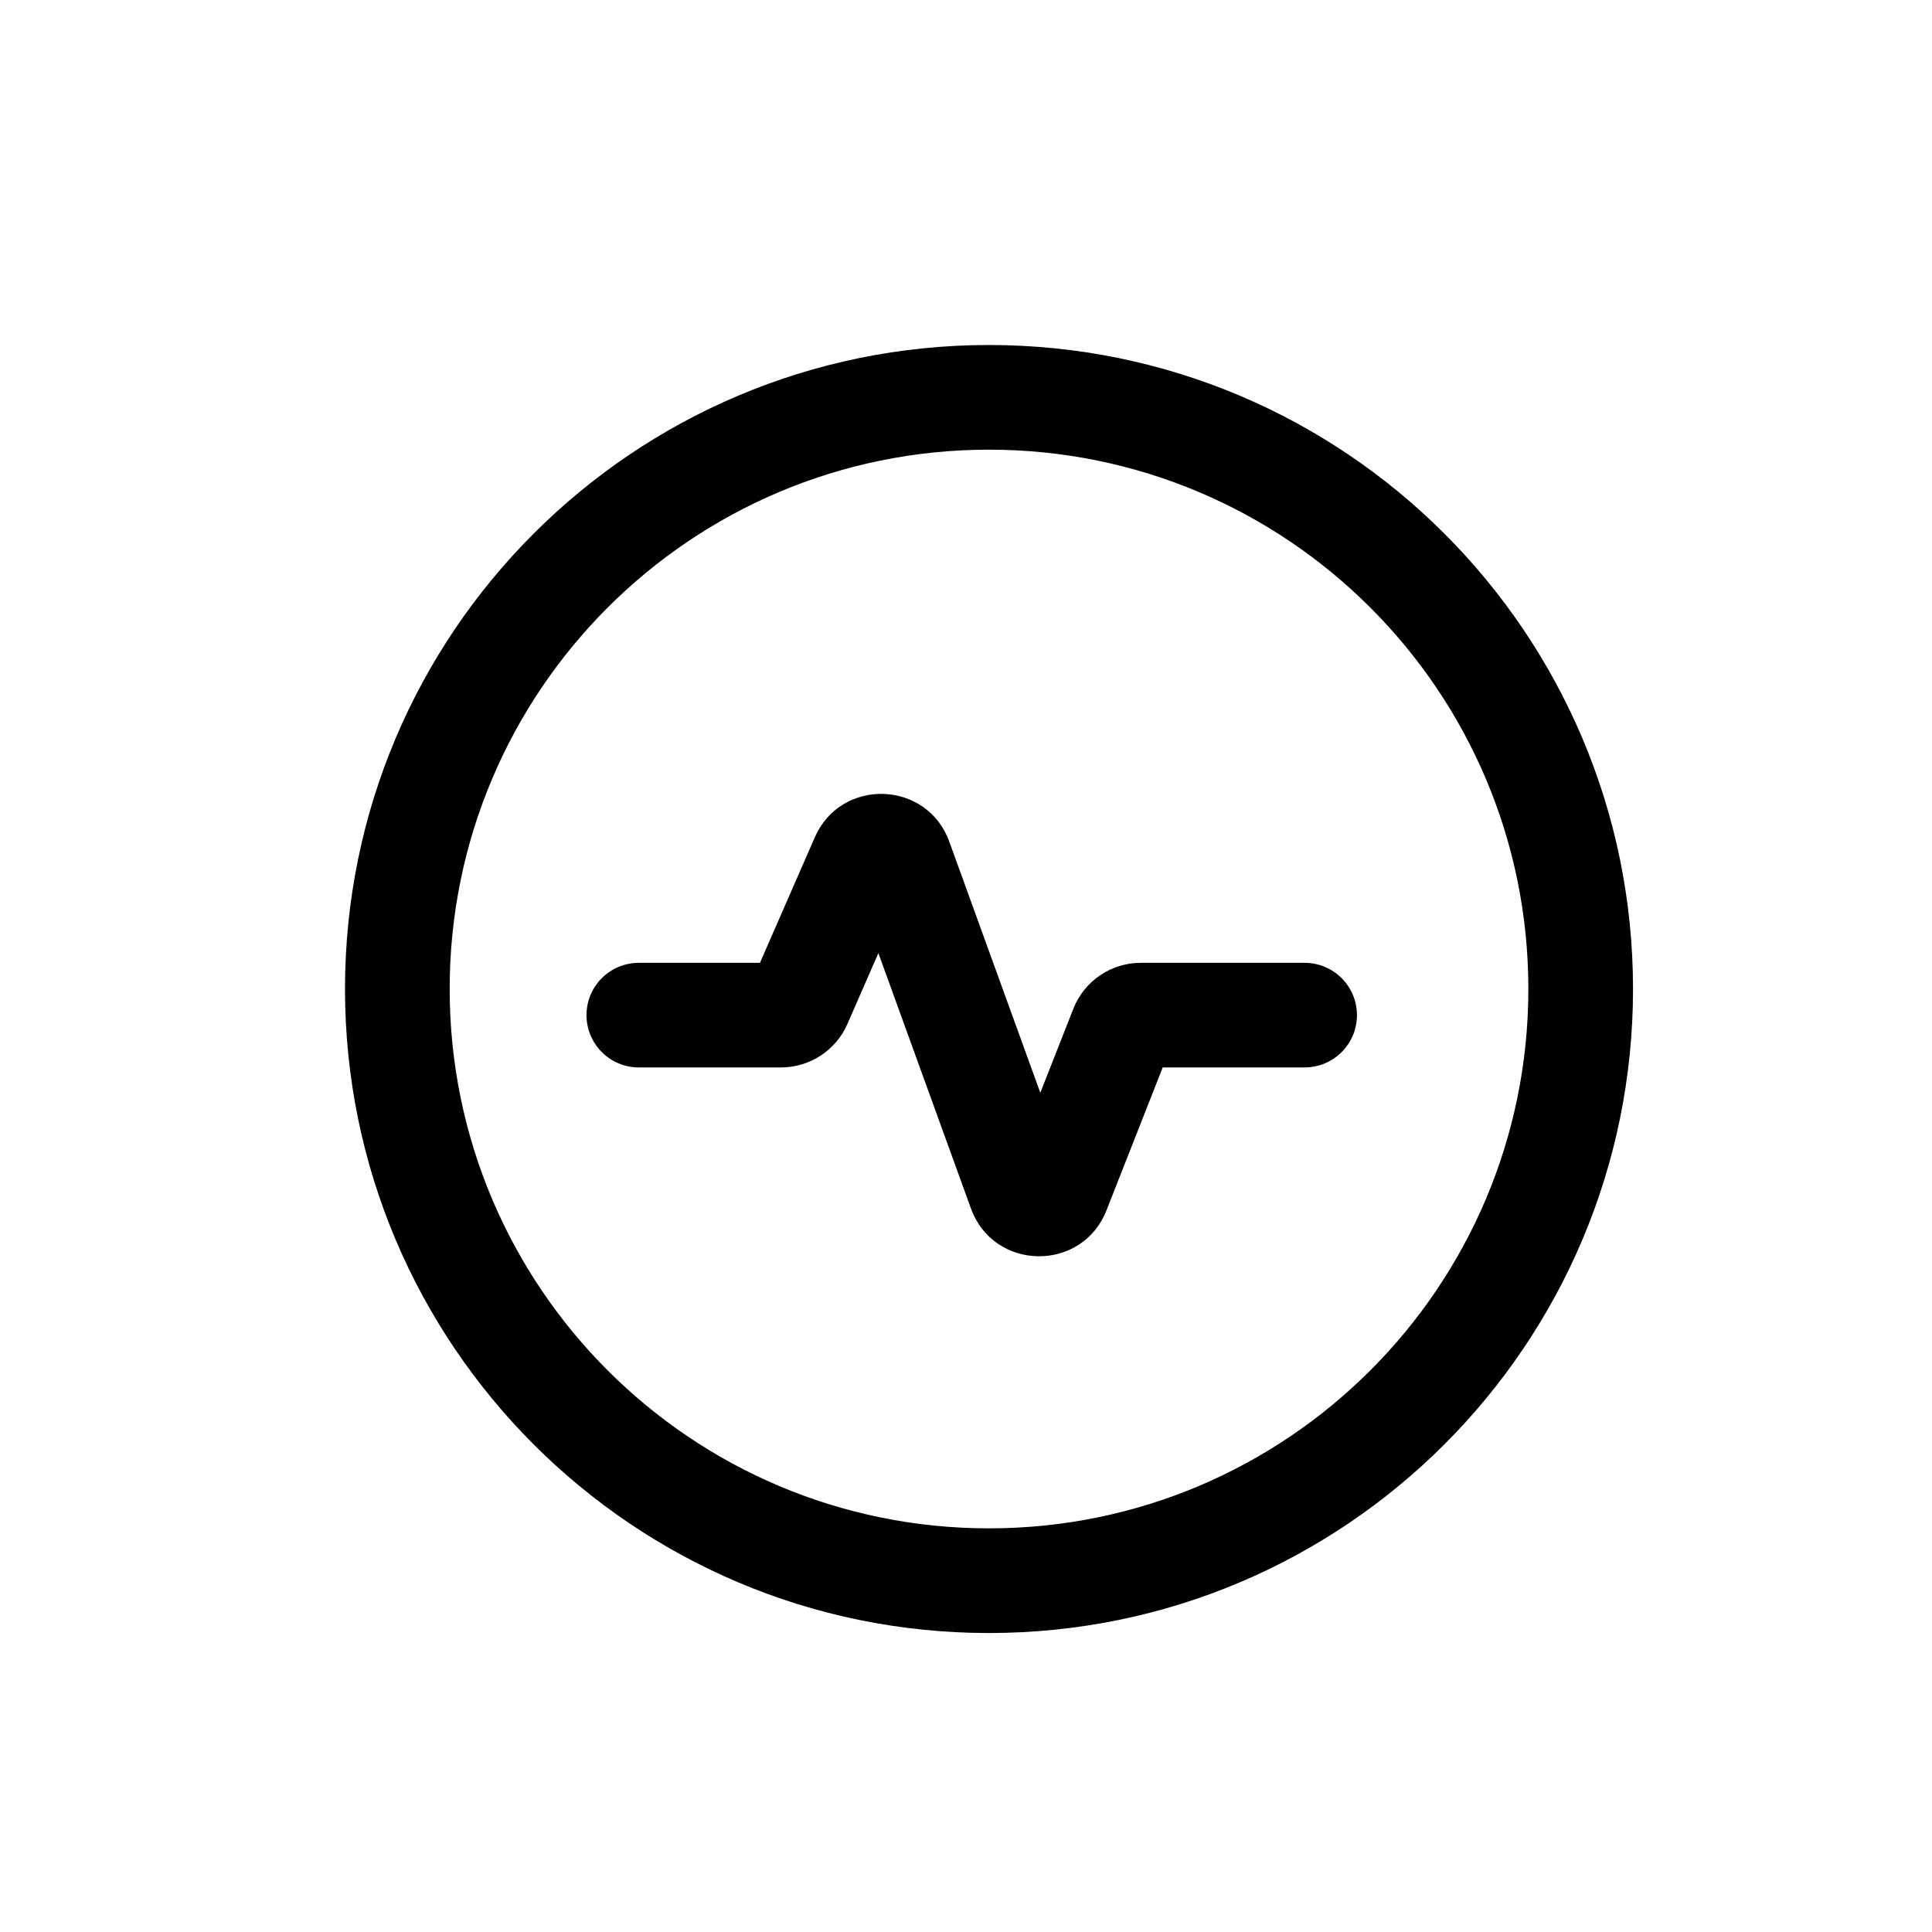 <svg width="28" height="28" viewBox="0 0 28 28" fill="none" xmlns="http://www.w3.org/2000/svg">
<path d="M12.281 14.841L12.73 13.813L14.072 17.515C14.402 18.424 15.682 18.442 16.036 17.541L16.851 15.47H18.907C19.326 15.47 19.666 15.131 19.666 14.712C19.666 14.293 19.326 13.954 18.907 13.954H16.533C16.102 13.954 15.714 14.218 15.556 14.619L15.077 15.837L13.758 12.198C13.435 11.306 12.189 11.266 11.809 12.135L11.014 13.954H9.258C8.84 13.954 8.5 14.293 8.5 14.712C8.5 15.131 8.84 15.47 9.258 15.47H11.319C11.736 15.47 12.114 15.223 12.281 14.841Z" fill="black"/>
<path fill-rule="evenodd" clip-rule="evenodd" d="M5 14.333C5 9.179 9.179 5 14.333 5C19.488 5 23.667 9.179 23.667 14.333C23.667 19.488 19.488 23.667 14.333 23.667C9.179 23.667 5 19.488 5 14.333ZM14.333 22.15C10.016 22.15 6.517 18.65 6.517 14.333C6.517 10.016 10.016 6.517 14.333 6.517C18.65 6.517 22.15 10.016 22.15 14.333C22.15 18.65 18.65 22.15 14.333 22.15Z" fill="black"/>
</svg>
